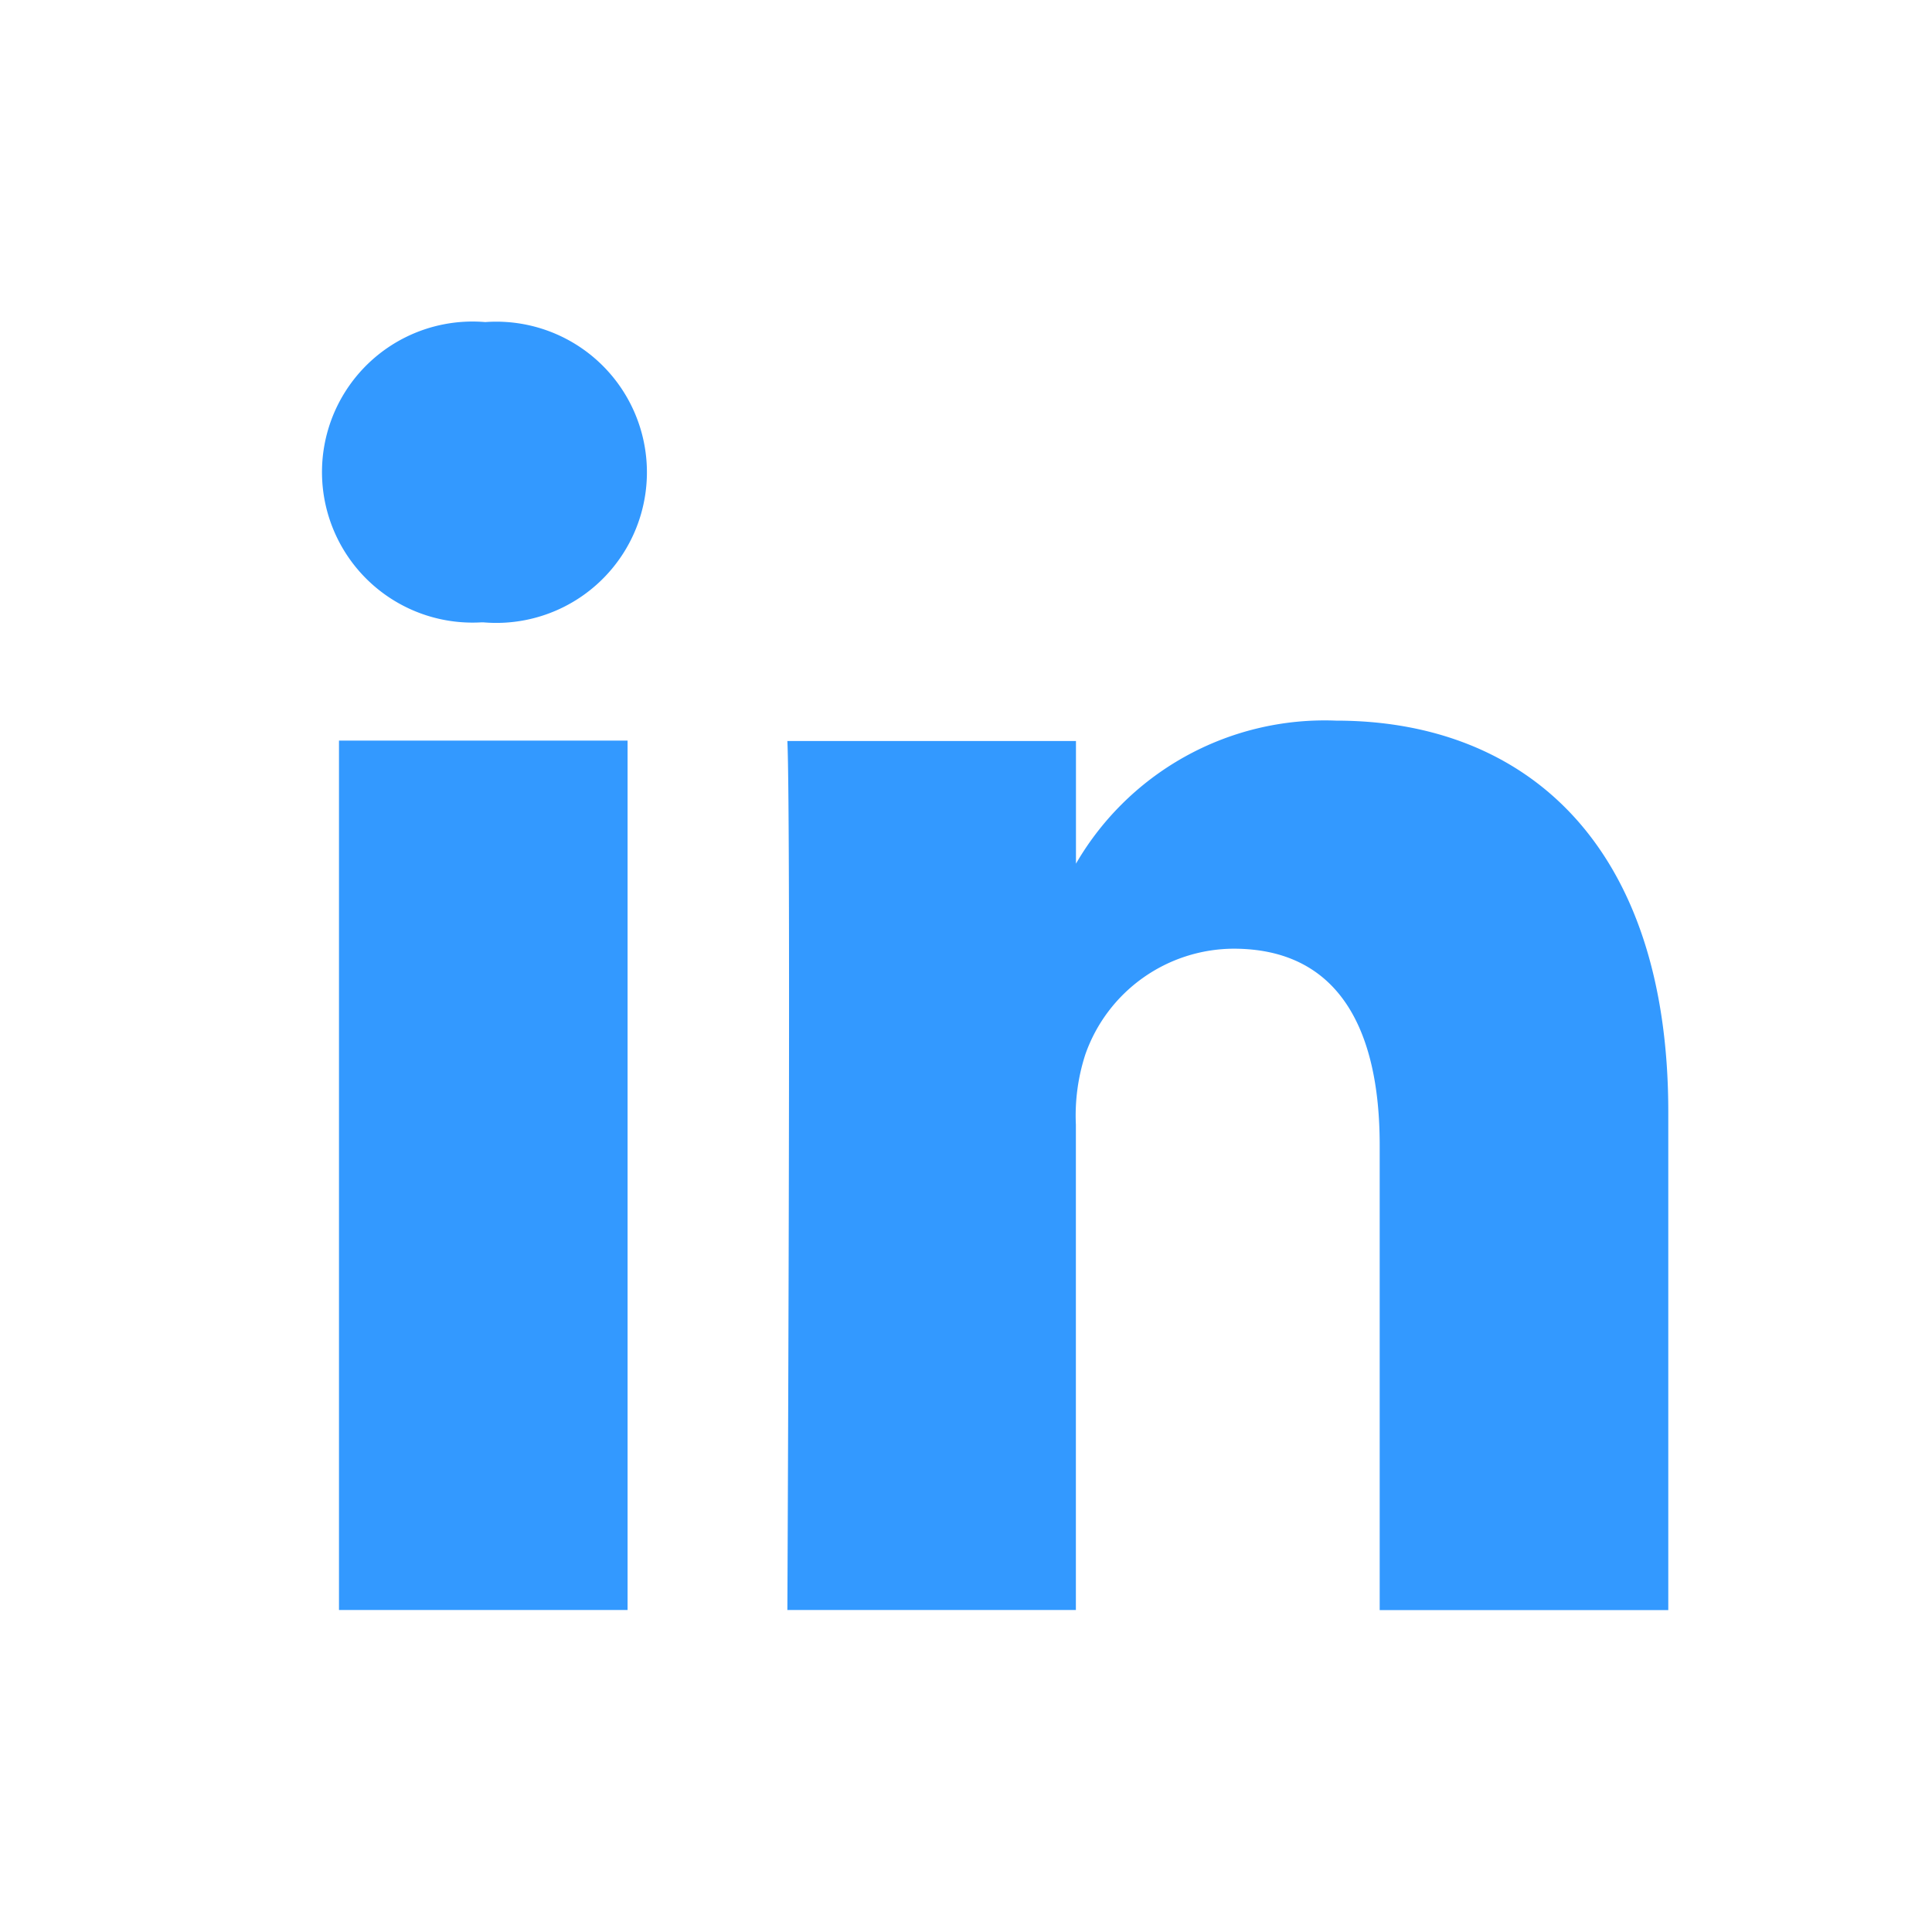 <svg id="Linkedin-hover" xmlns="http://www.w3.org/2000/svg" width="24" height="24" viewBox="0 0 24 24">
  <rect id="SocialMedia-frame" width="24" height="24" fill="none"/>
  <path id="Linkedin" d="M30.347,44.239v-10.8H26.762v10.8h3.585ZM28.555,31.97a1.871,1.871,0,1,0,.024-3.73,1.87,1.87,0,1,0-.047,3.73h.023Zm3.776,12.269h3.585V38.211a2.46,2.46,0,0,1,.118-.875,1.962,1.962,0,0,1,1.84-1.312c1.3,0,1.816.99,1.816,2.441v5.775h3.585v-6.19c0-3.316-1.768-4.859-4.127-4.859a3.571,3.571,0,0,0-3.255,1.819h.024V33.444H32.332c.047,1.013,0,10.8,0,10.8Z" transform="translate(-22.551 -24.239)" fill="#39f"/>
</svg>
